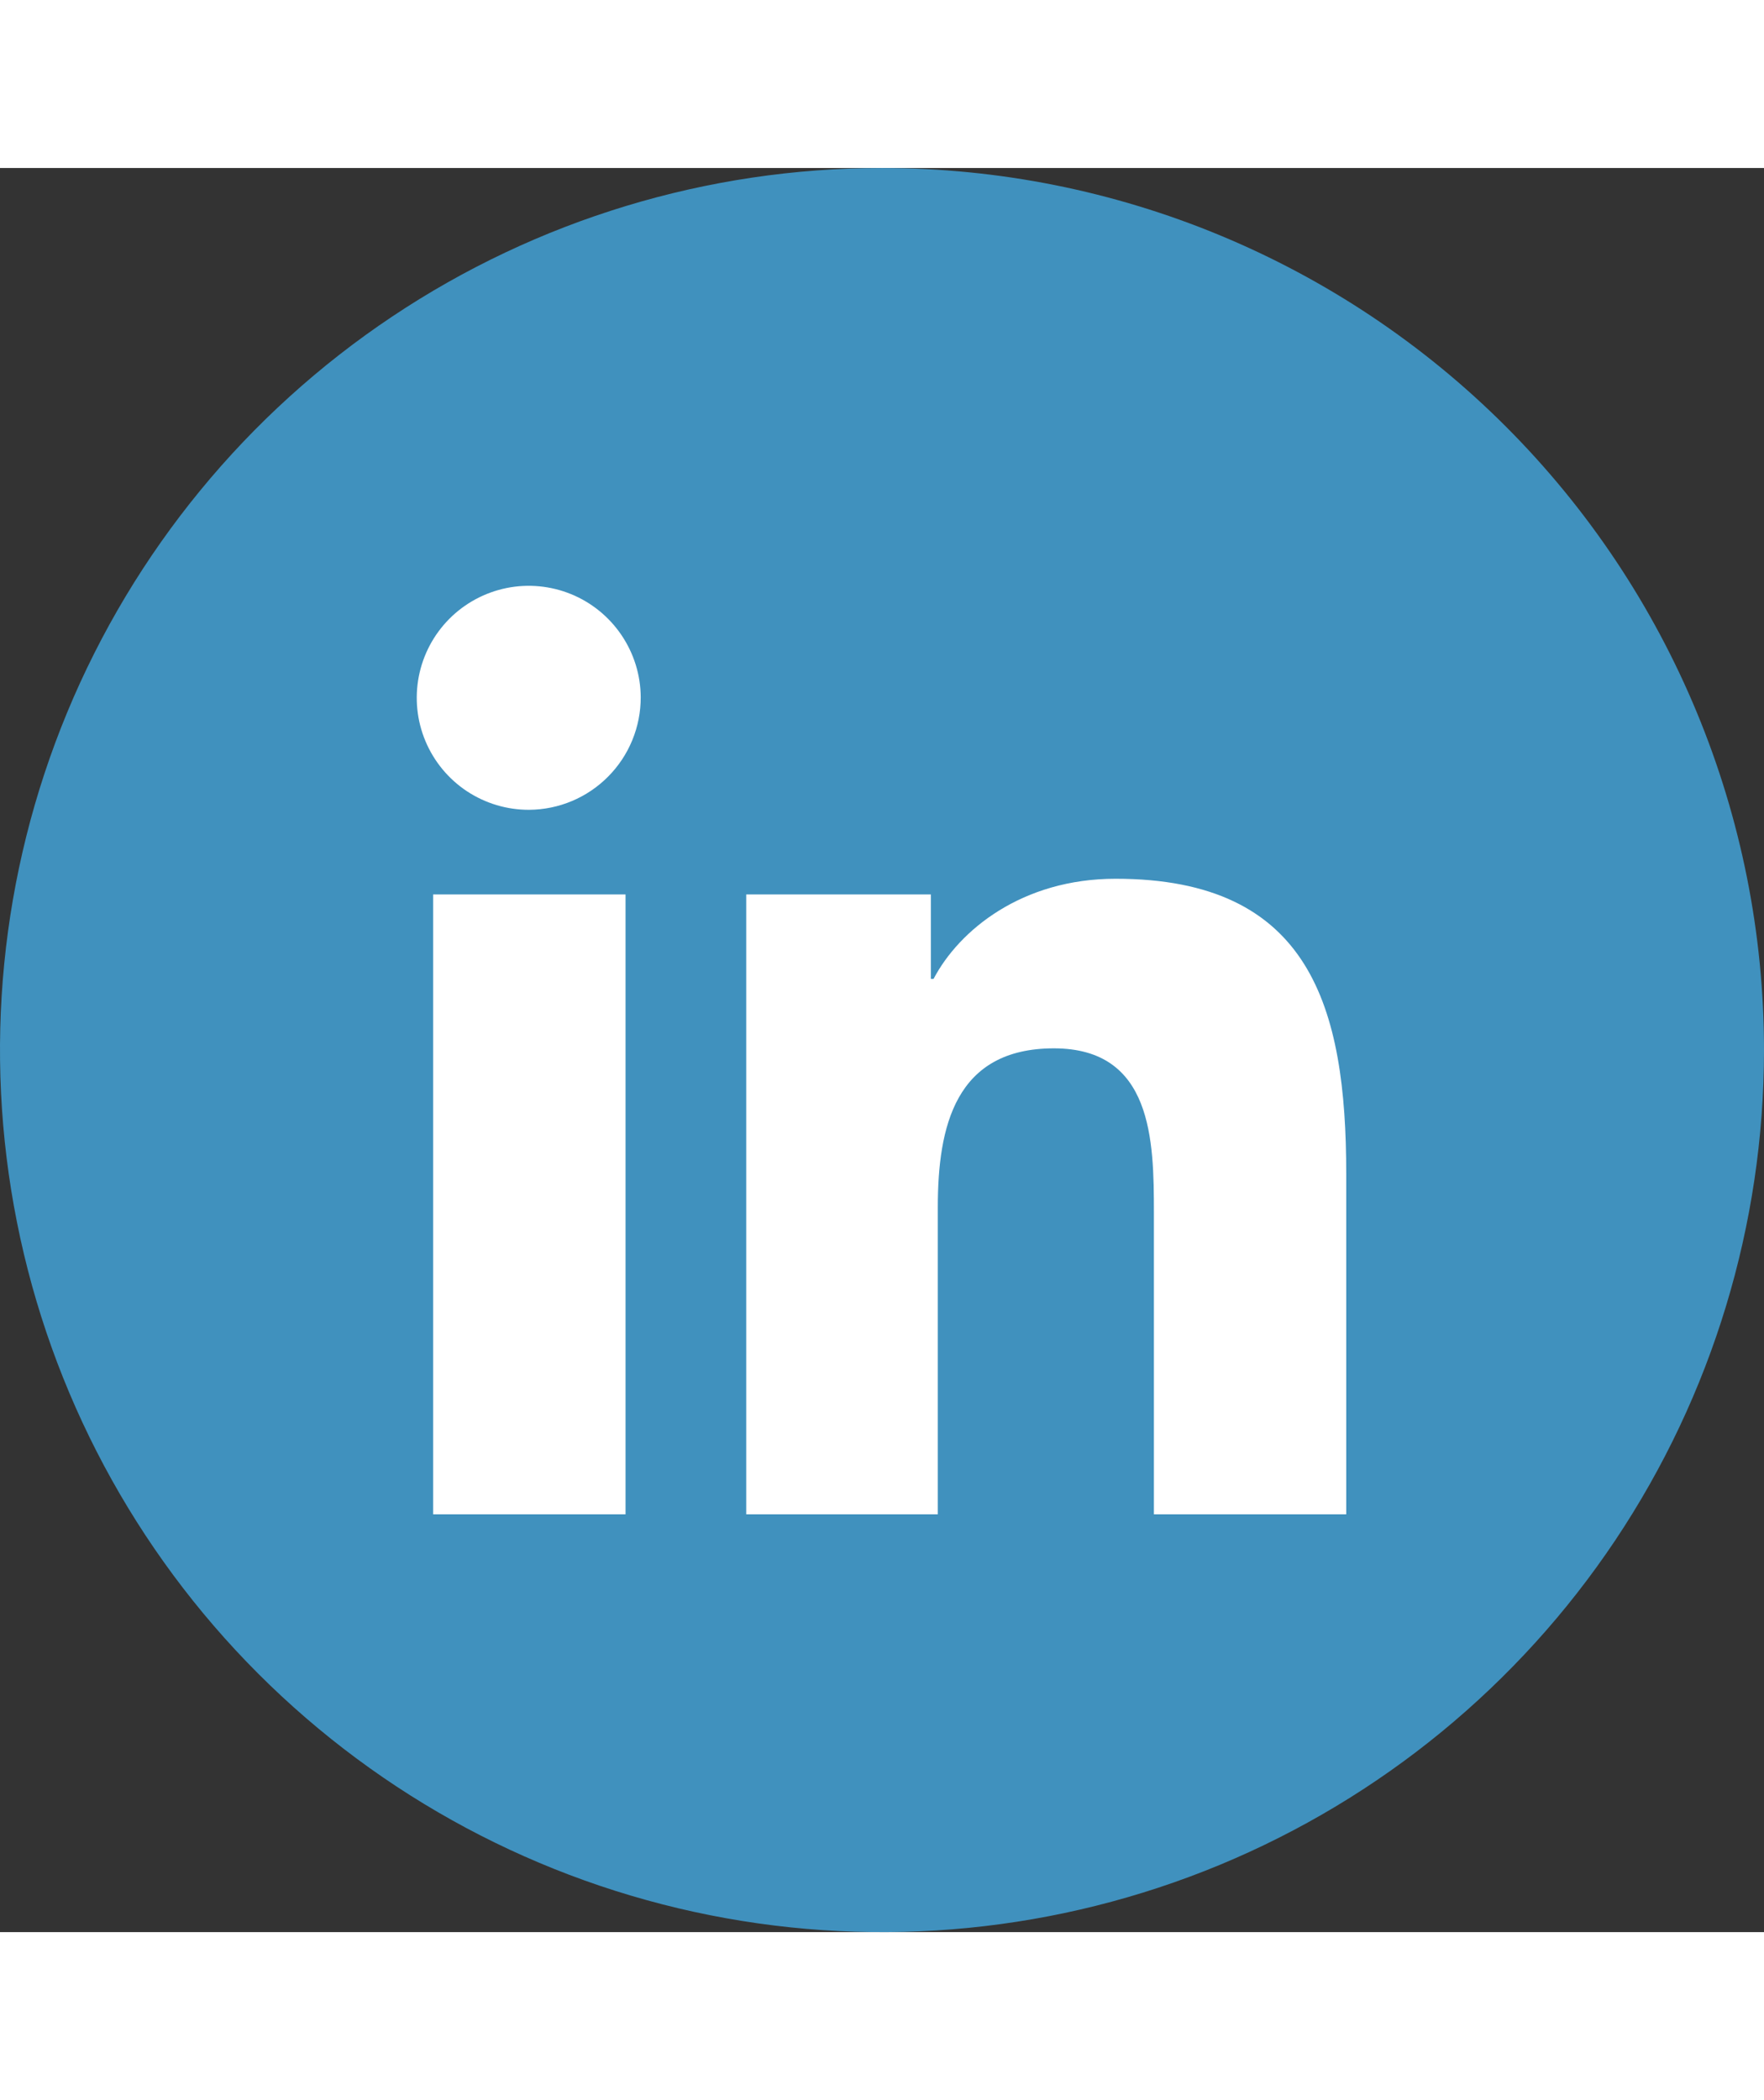 <svg width="42" height="50" viewBox="0 0 36 36" fill="none" xmlns="http://www.w3.org/2000/svg">
<rect x="0" y="0" width="36" height="36" fill="#333333" stroke="none"/>
<g clip-path="url(#clip0_242_3849)">
<rect x="8.158" y="7.094" width="21.318" height="22.739" fill="white"/>
<path d="M18 0C14.44 0 10.96 1.056 8 3.034C5.04 5.011 2.733 7.823 1.37 11.112C0.008 14.401 -0.349 18.02 0.346 21.512C1.04 25.003 2.755 28.211 5.272 30.728C7.789 33.245 10.997 34.96 14.488 35.654C17.98 36.349 21.599 35.992 24.888 34.63C28.177 33.267 30.989 30.96 32.967 28C34.944 25.04 36 21.56 36 18C36 13.226 34.104 8.648 30.728 5.272C27.352 1.896 22.774 0 18 0ZM12.766 27.474H8.839V14.824H12.766V27.474ZM10.8 13.097C10.348 13.099 9.906 12.967 9.529 12.718C9.152 12.468 8.858 12.113 8.683 11.696C8.508 11.279 8.461 10.82 8.547 10.376C8.633 9.932 8.849 9.524 9.167 9.203C9.485 8.882 9.891 8.663 10.334 8.572C10.777 8.482 11.236 8.525 11.655 8.696C12.073 8.867 12.431 9.158 12.684 9.533C12.937 9.907 13.074 10.348 13.076 10.8C13.077 11.406 12.839 11.988 12.412 12.418C11.986 12.849 11.406 13.093 10.8 13.097ZM27.474 27.474H23.549V21.316C23.549 19.847 23.521 17.965 21.508 17.965C19.494 17.965 19.139 19.561 19.139 21.209V27.474H15.229V14.824H18.997V16.548H19.052C19.575 15.553 20.856 14.504 22.768 14.504C26.742 14.504 27.474 17.124 27.474 20.525V27.474Z" fill="#4091BE"/>
</g>
<defs>
<clipPath id="clip0_242_3849">
<rect width="36" height="36" fill="white"/>
</clipPath>
</defs>
</svg>
